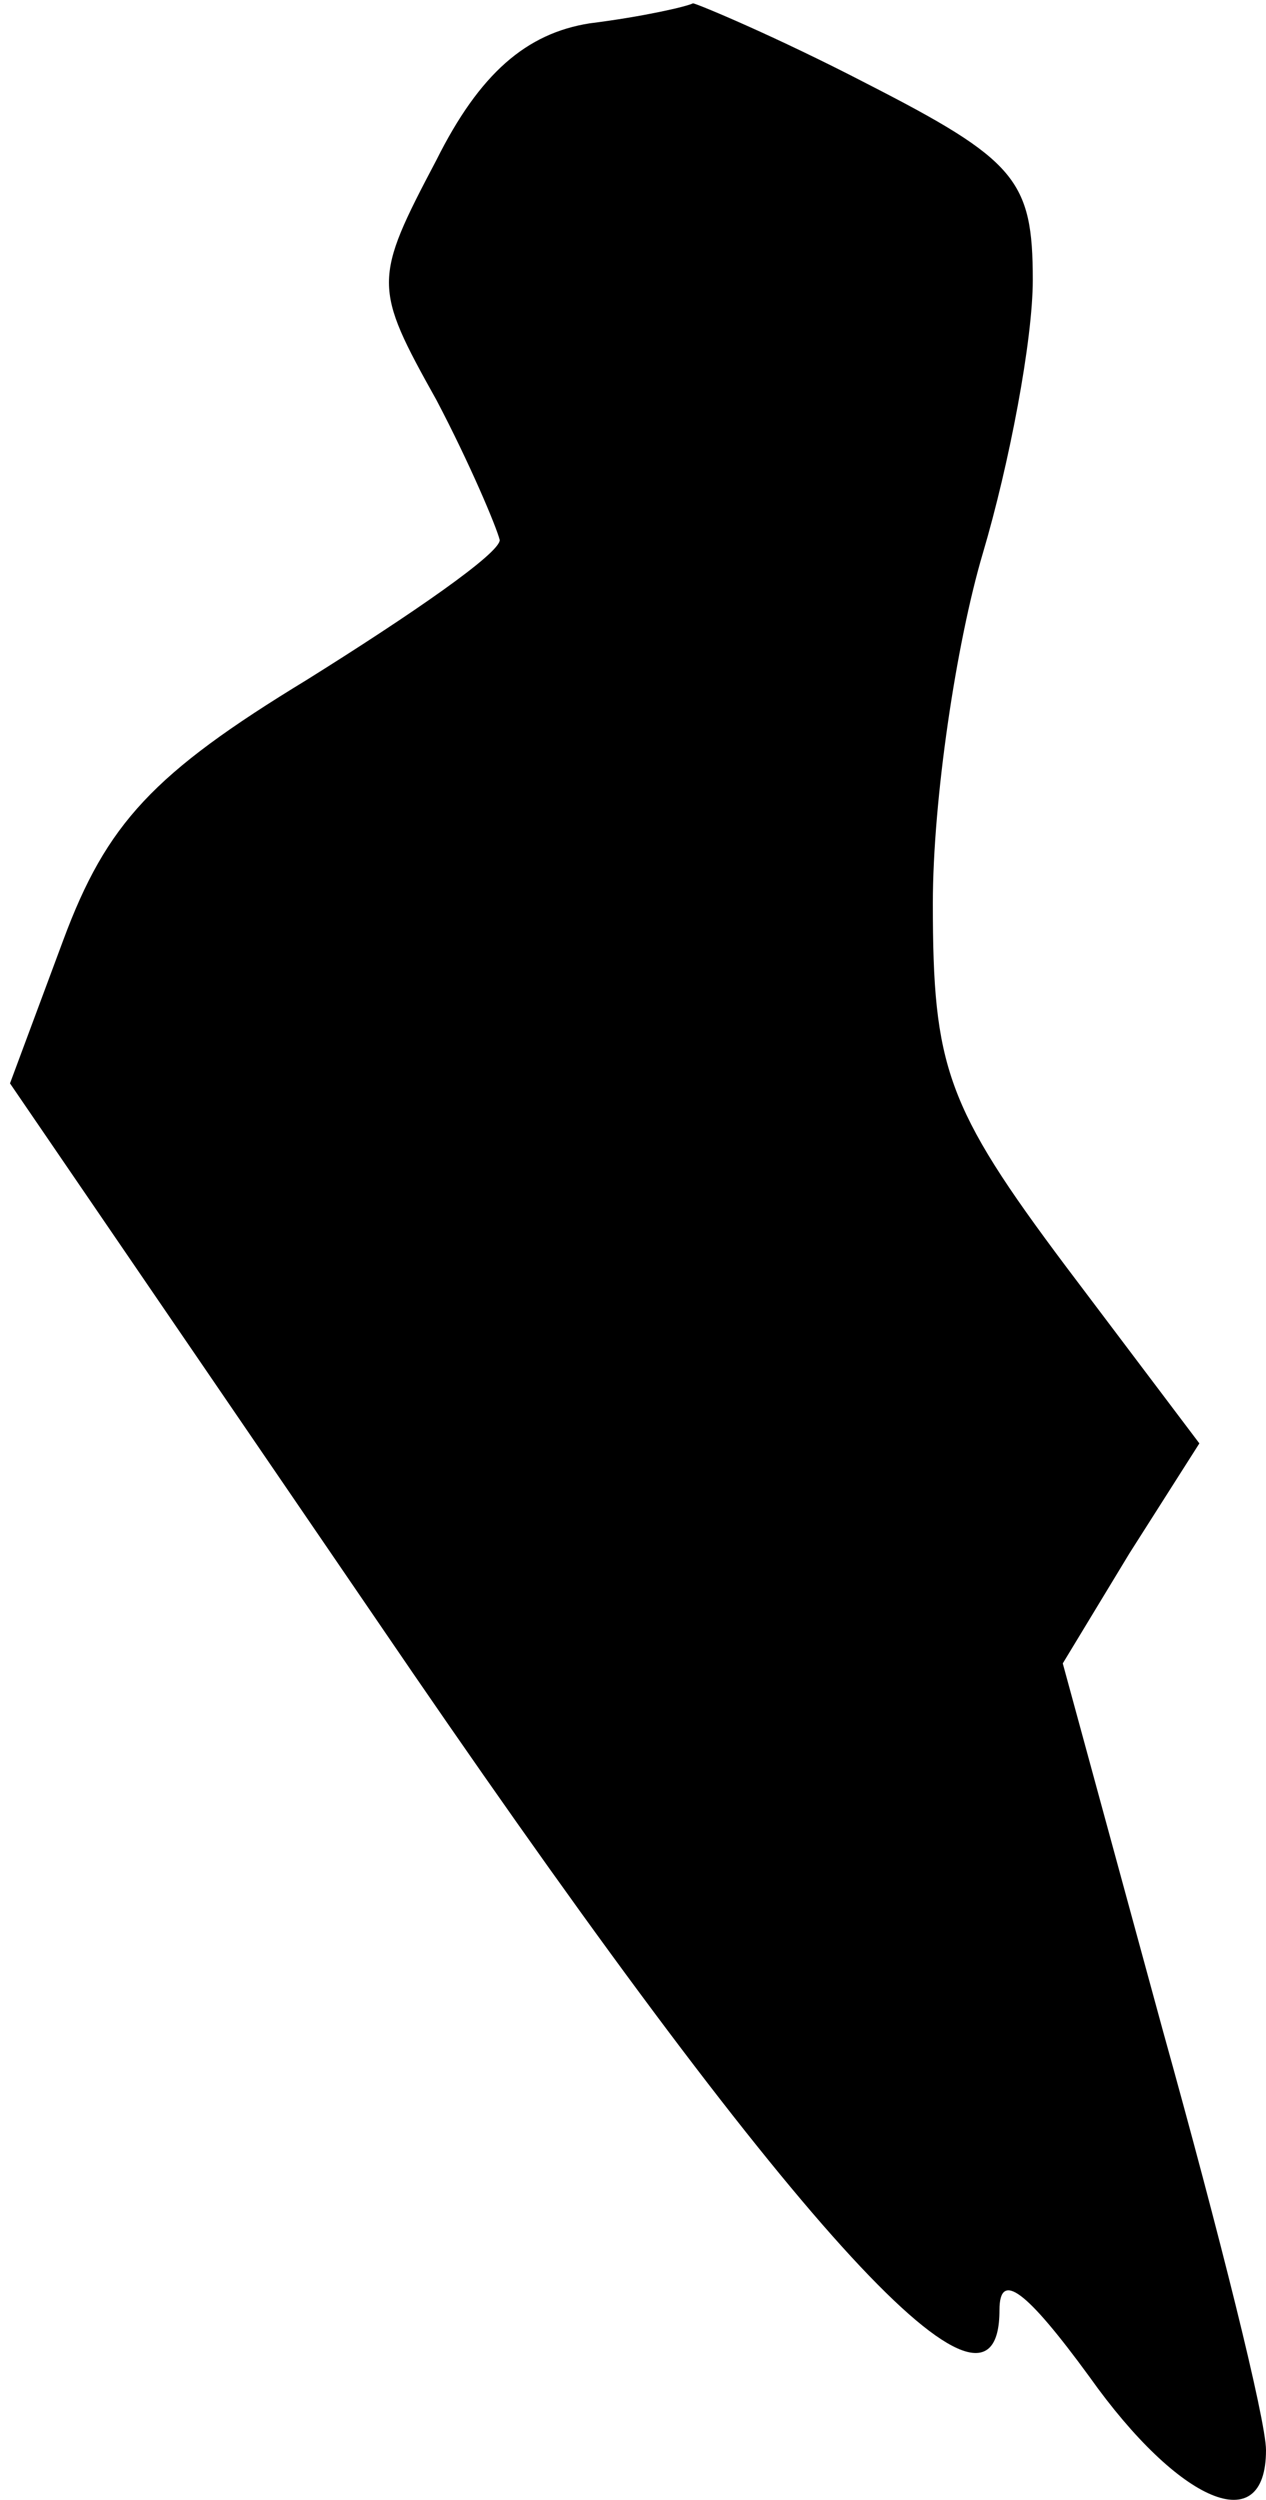 <?xml version="1.0" standalone="no"?>
<!DOCTYPE svg PUBLIC "-//W3C//DTD SVG 20010904//EN"
 "http://www.w3.org/TR/2001/REC-SVG-20010904/DTD/svg10.dtd">
<svg version="1.0" xmlns="http://www.w3.org/2000/svg"
 width="38pt" height="75pt" viewBox="0 0 38 75"
 preserveAspectRatio="xMidYMid meet">
<g transform="translate(0,75) scale(0.1,-0.1)"
fill="#000000" stroke="none">
<path fill="#000000" stroke="none" d="M177 743 c-19 -3 -33 -15 -46 -41 -19
-36 -19 -38 0 -72 10 -19 18 -38 19 -42 0 -4 -26 -22 -58 -42 -46 -28 -60 -43
-73 -78 l-16 -43 121 -177 c116 -169 176 -234 176 -191 0 12 8 6 27 -20 27
-38 53 -49 53 -22 0 9 -14 65 -31 126 l-30 110 20 33 21 33 -40 53 c-36 48
-40 60 -40 109 0 31 7 78 15 105 8 27 15 64 15 82 0 30 -5 36 -50 59 -27 14
-51 24 -52 24 -2 -1 -15 -4 -31 -6z"/>
</g>
</svg>
